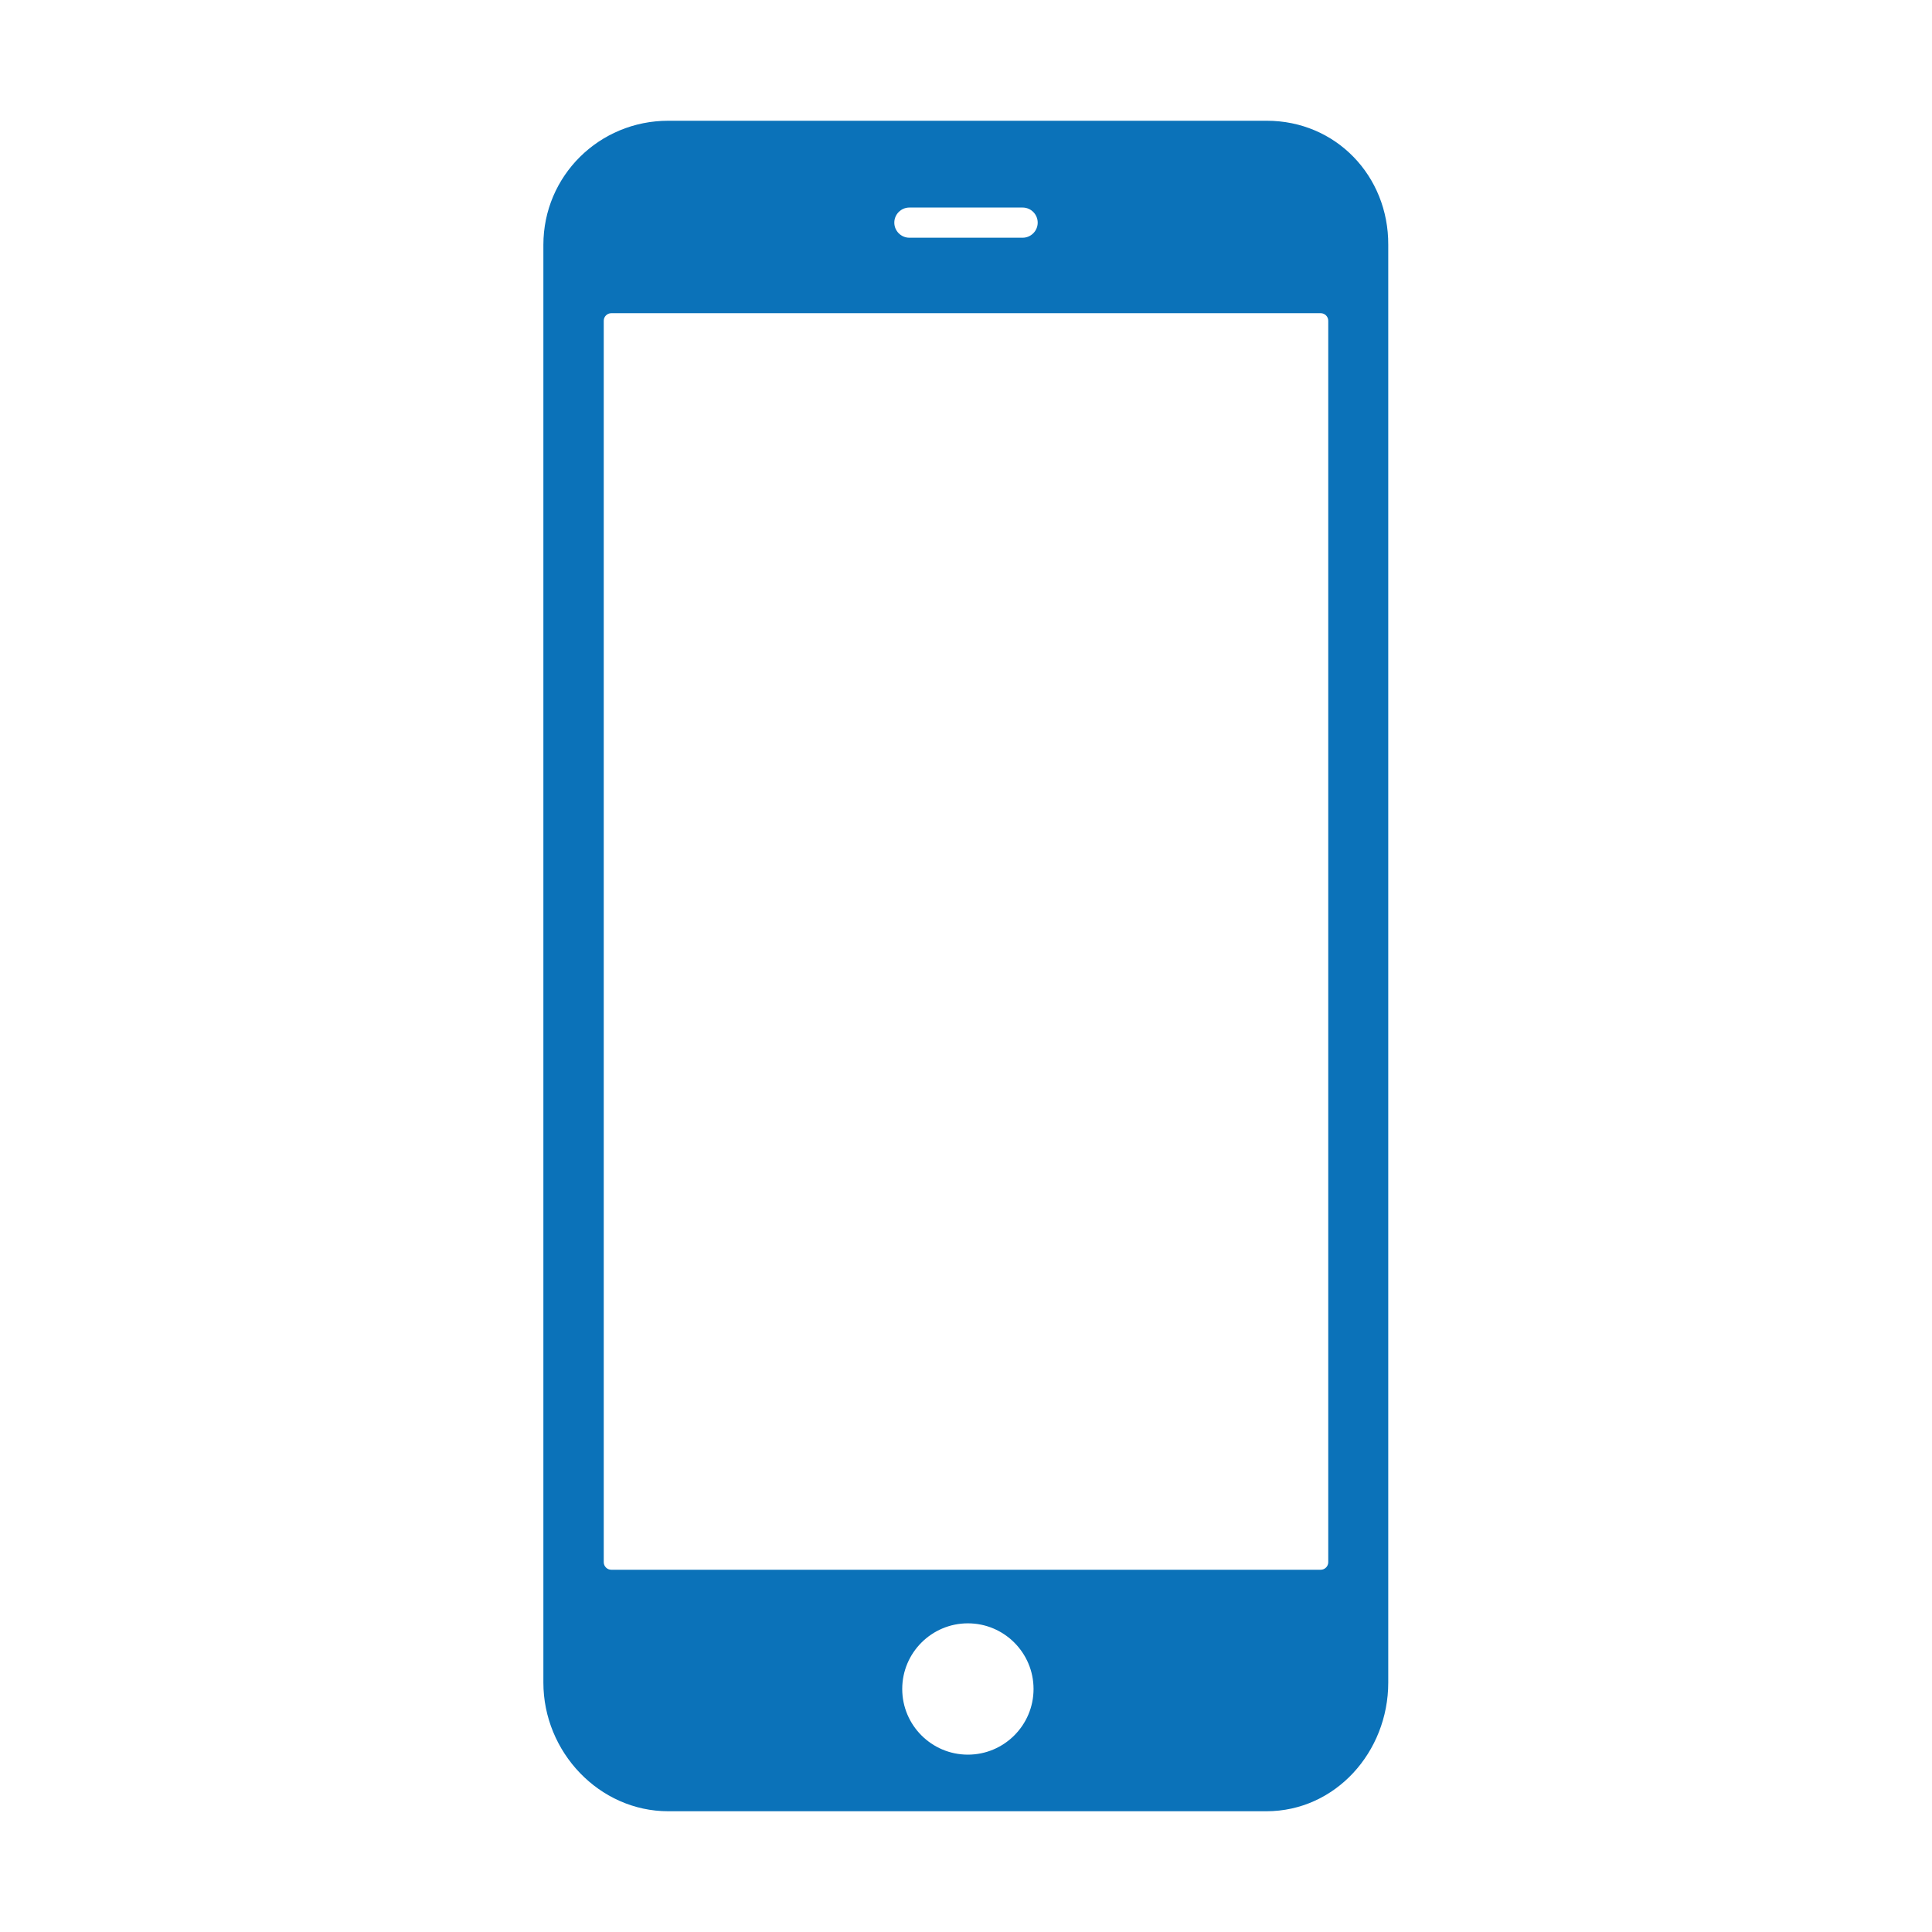 <?xml version="1.0" encoding="utf-8"?>
<!-- Generator: Adobe Illustrator 23.0.4, SVG Export Plug-In . SVG Version: 6.00 Build 0)  -->
<svg version="1.1" id="Layer_1" xmlns="http://www.w3.org/2000/svg" xmlns:xlink="http://www.w3.org/1999/xlink" x="0px" y="0px"
	 viewBox="0 0 512 512" style="enable-background:new 0 0 512 512;" xml:space="preserve">
<style type="text/css">
	.st0{fill:#0B72B9;}
</style>
<path class="st0" d="M335.7,32H177.1C158.8,32,144,46.6,144,64.9v381c0,18.4,14.8,34.1,33.1,34.1h158.5c18.3,0,32.3-15.7,32.3-34.1
	v-381C368,46.6,354,32,335.7,32z M241,55h30c2.2,0,4,1.8,4,4s-1.8,4-4,4h-30c-2.2,0-4-1.8-4-4S238.8,55,241,55z M256.5,465
	c-9.6,0-17.4-7.8-17.4-17.4s7.8-17.4,17.4-17.4c9.6,0,17.4,7.8,17.4,17.4S266.1,465,256.5,465z M350,416H162c-1.1,0-2-0.9-2-2V85
	c0-1.1,0.9-2,2-2h188c1.1,0,2,0.9,2,2v329C352,415.1,351.1,416,350,416z"/>
</svg>
